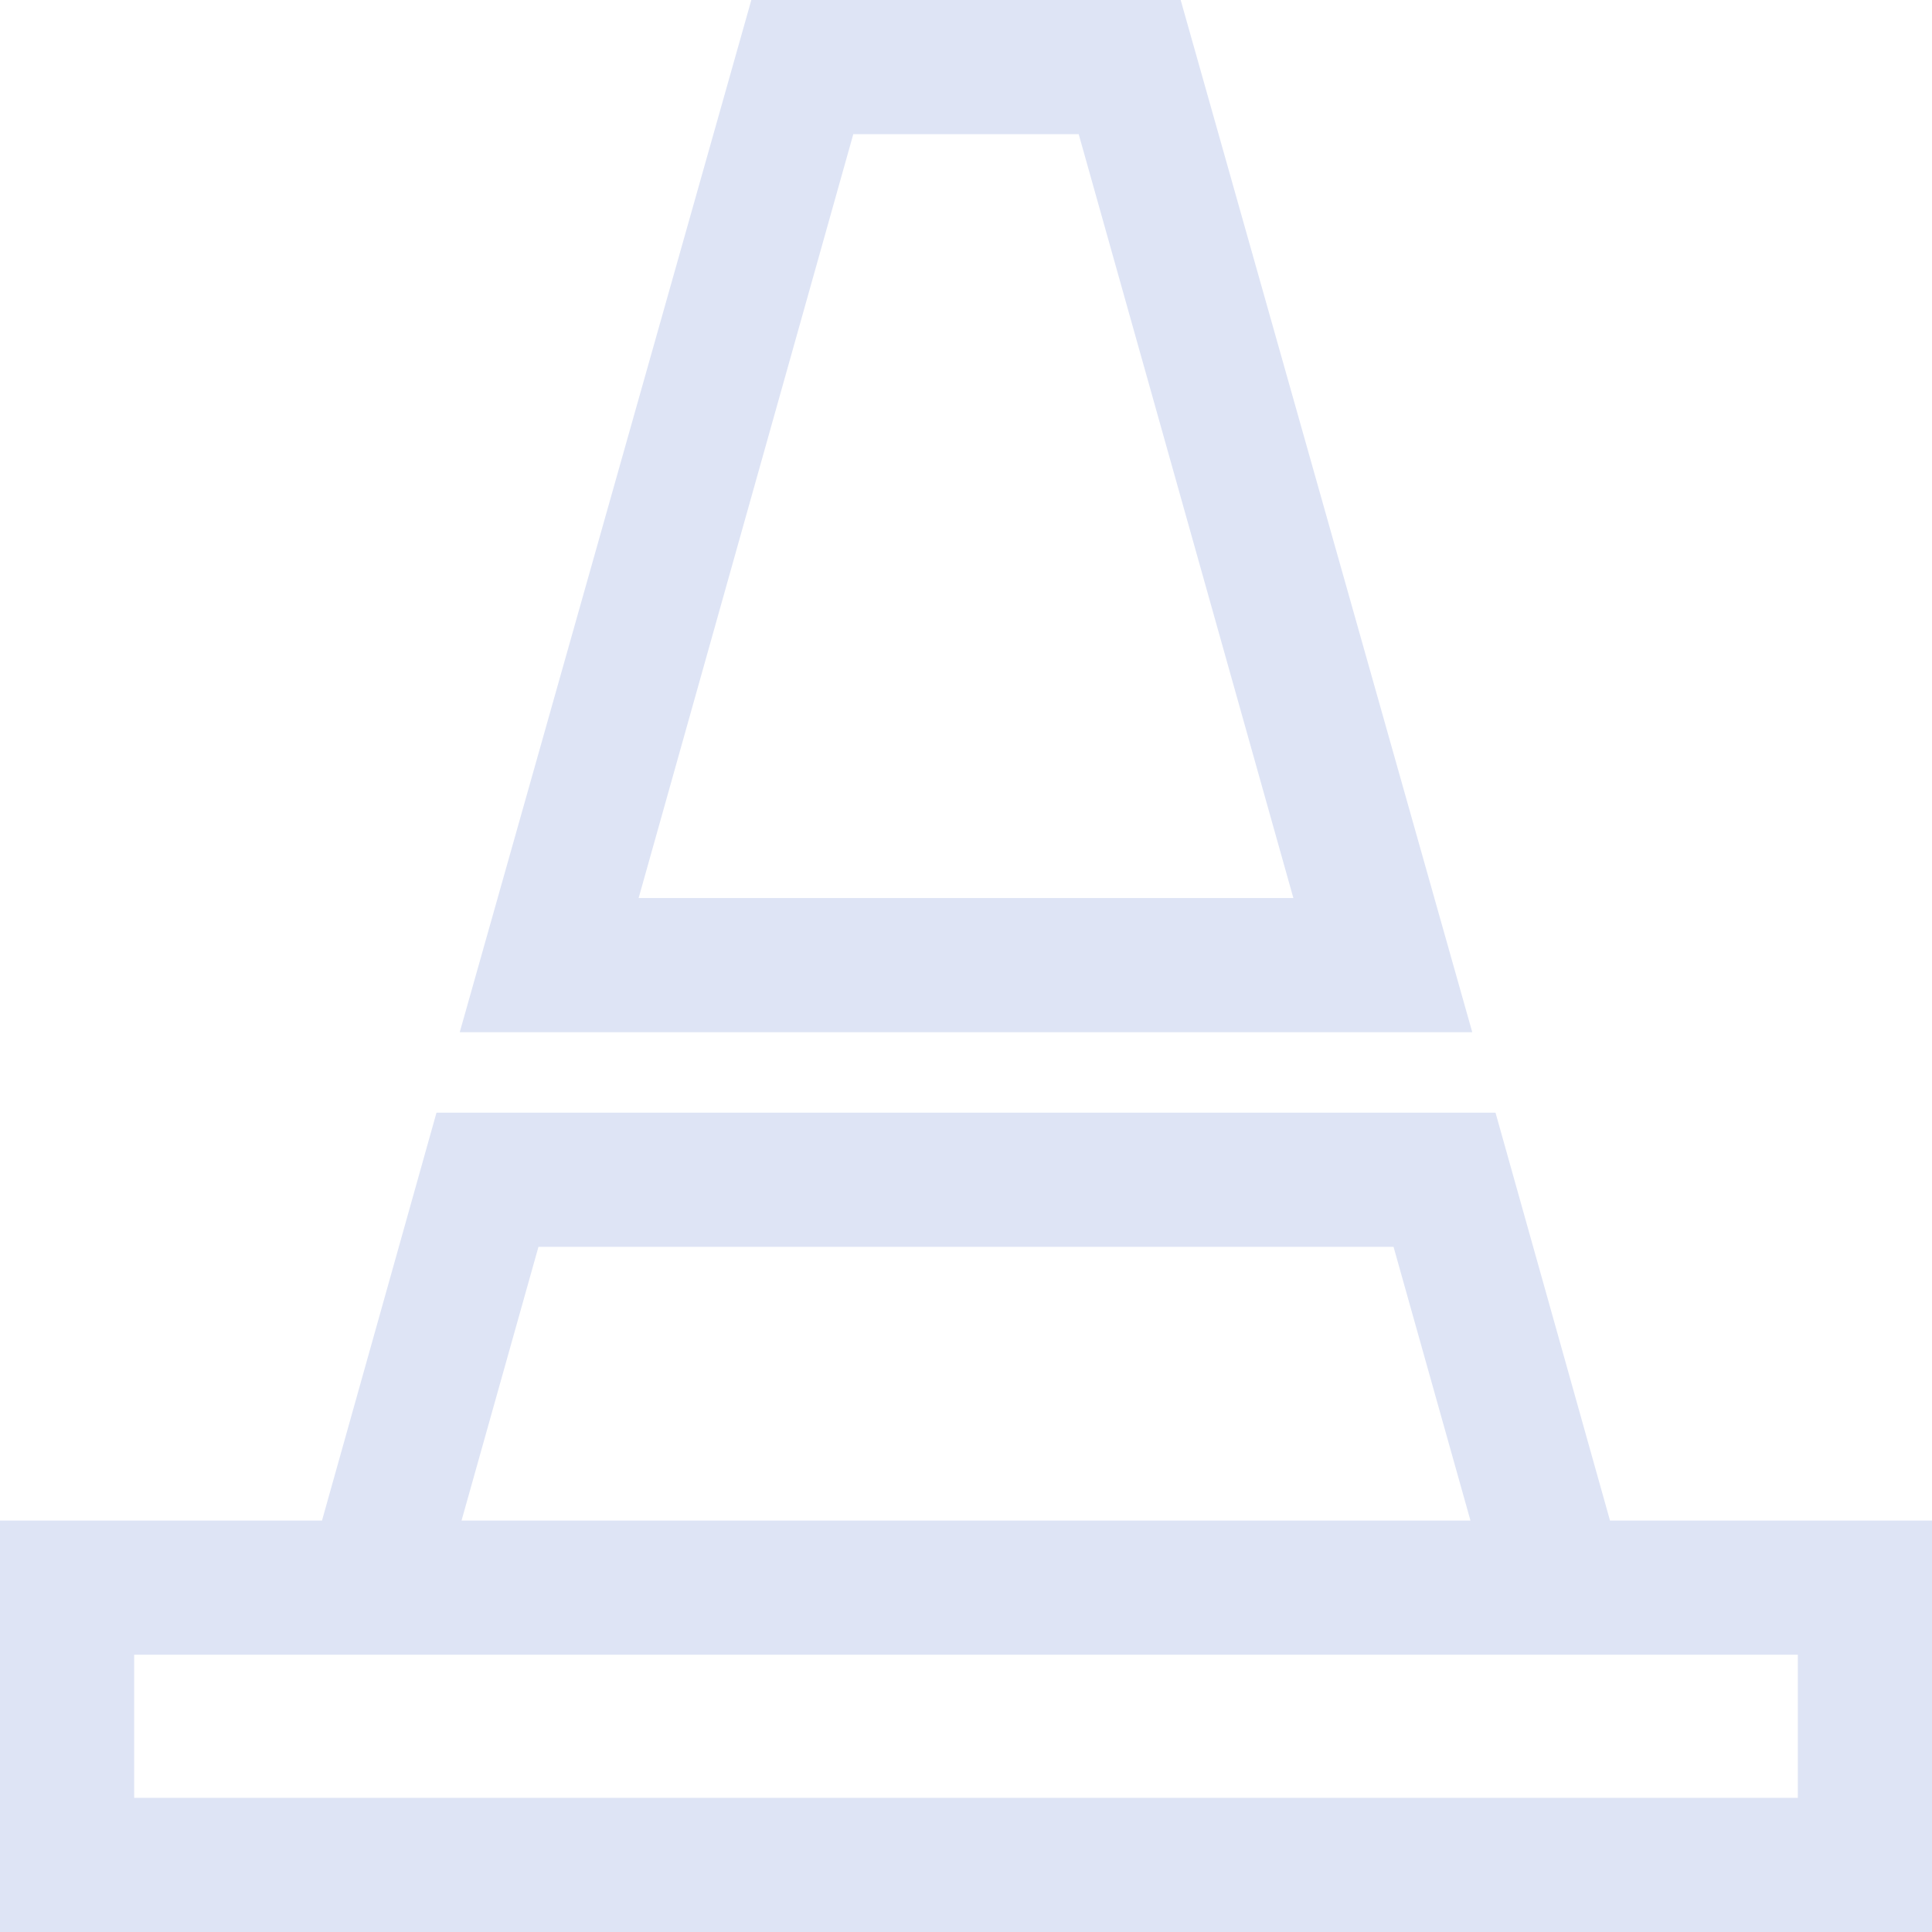 <svg version="1.2" xmlns="http://www.w3.org/2000/svg" viewBox="0 0 1080 1080" width="1080" height="1080">
	<title>Cone Icon</title>
	<style>
		.s0 { opacity: 1;fill: #dee4f5 } 
	</style>
	<g id="Shape 1 copy">
		<path id="Path 0" fill-rule="evenodd" class="s0" d="m660 0l163 577h-566l163-577zm-303 502h366l-120-427h-126z"/>
		<path id="Path 1" fill-rule="evenodd" class="s0" d="m0 850h180l64-228h592l64 228h180v230h-1080zm258 0h564l-43-153h-478zm-183 155h930v-80h-930z"/>
	</g>
</svg>
